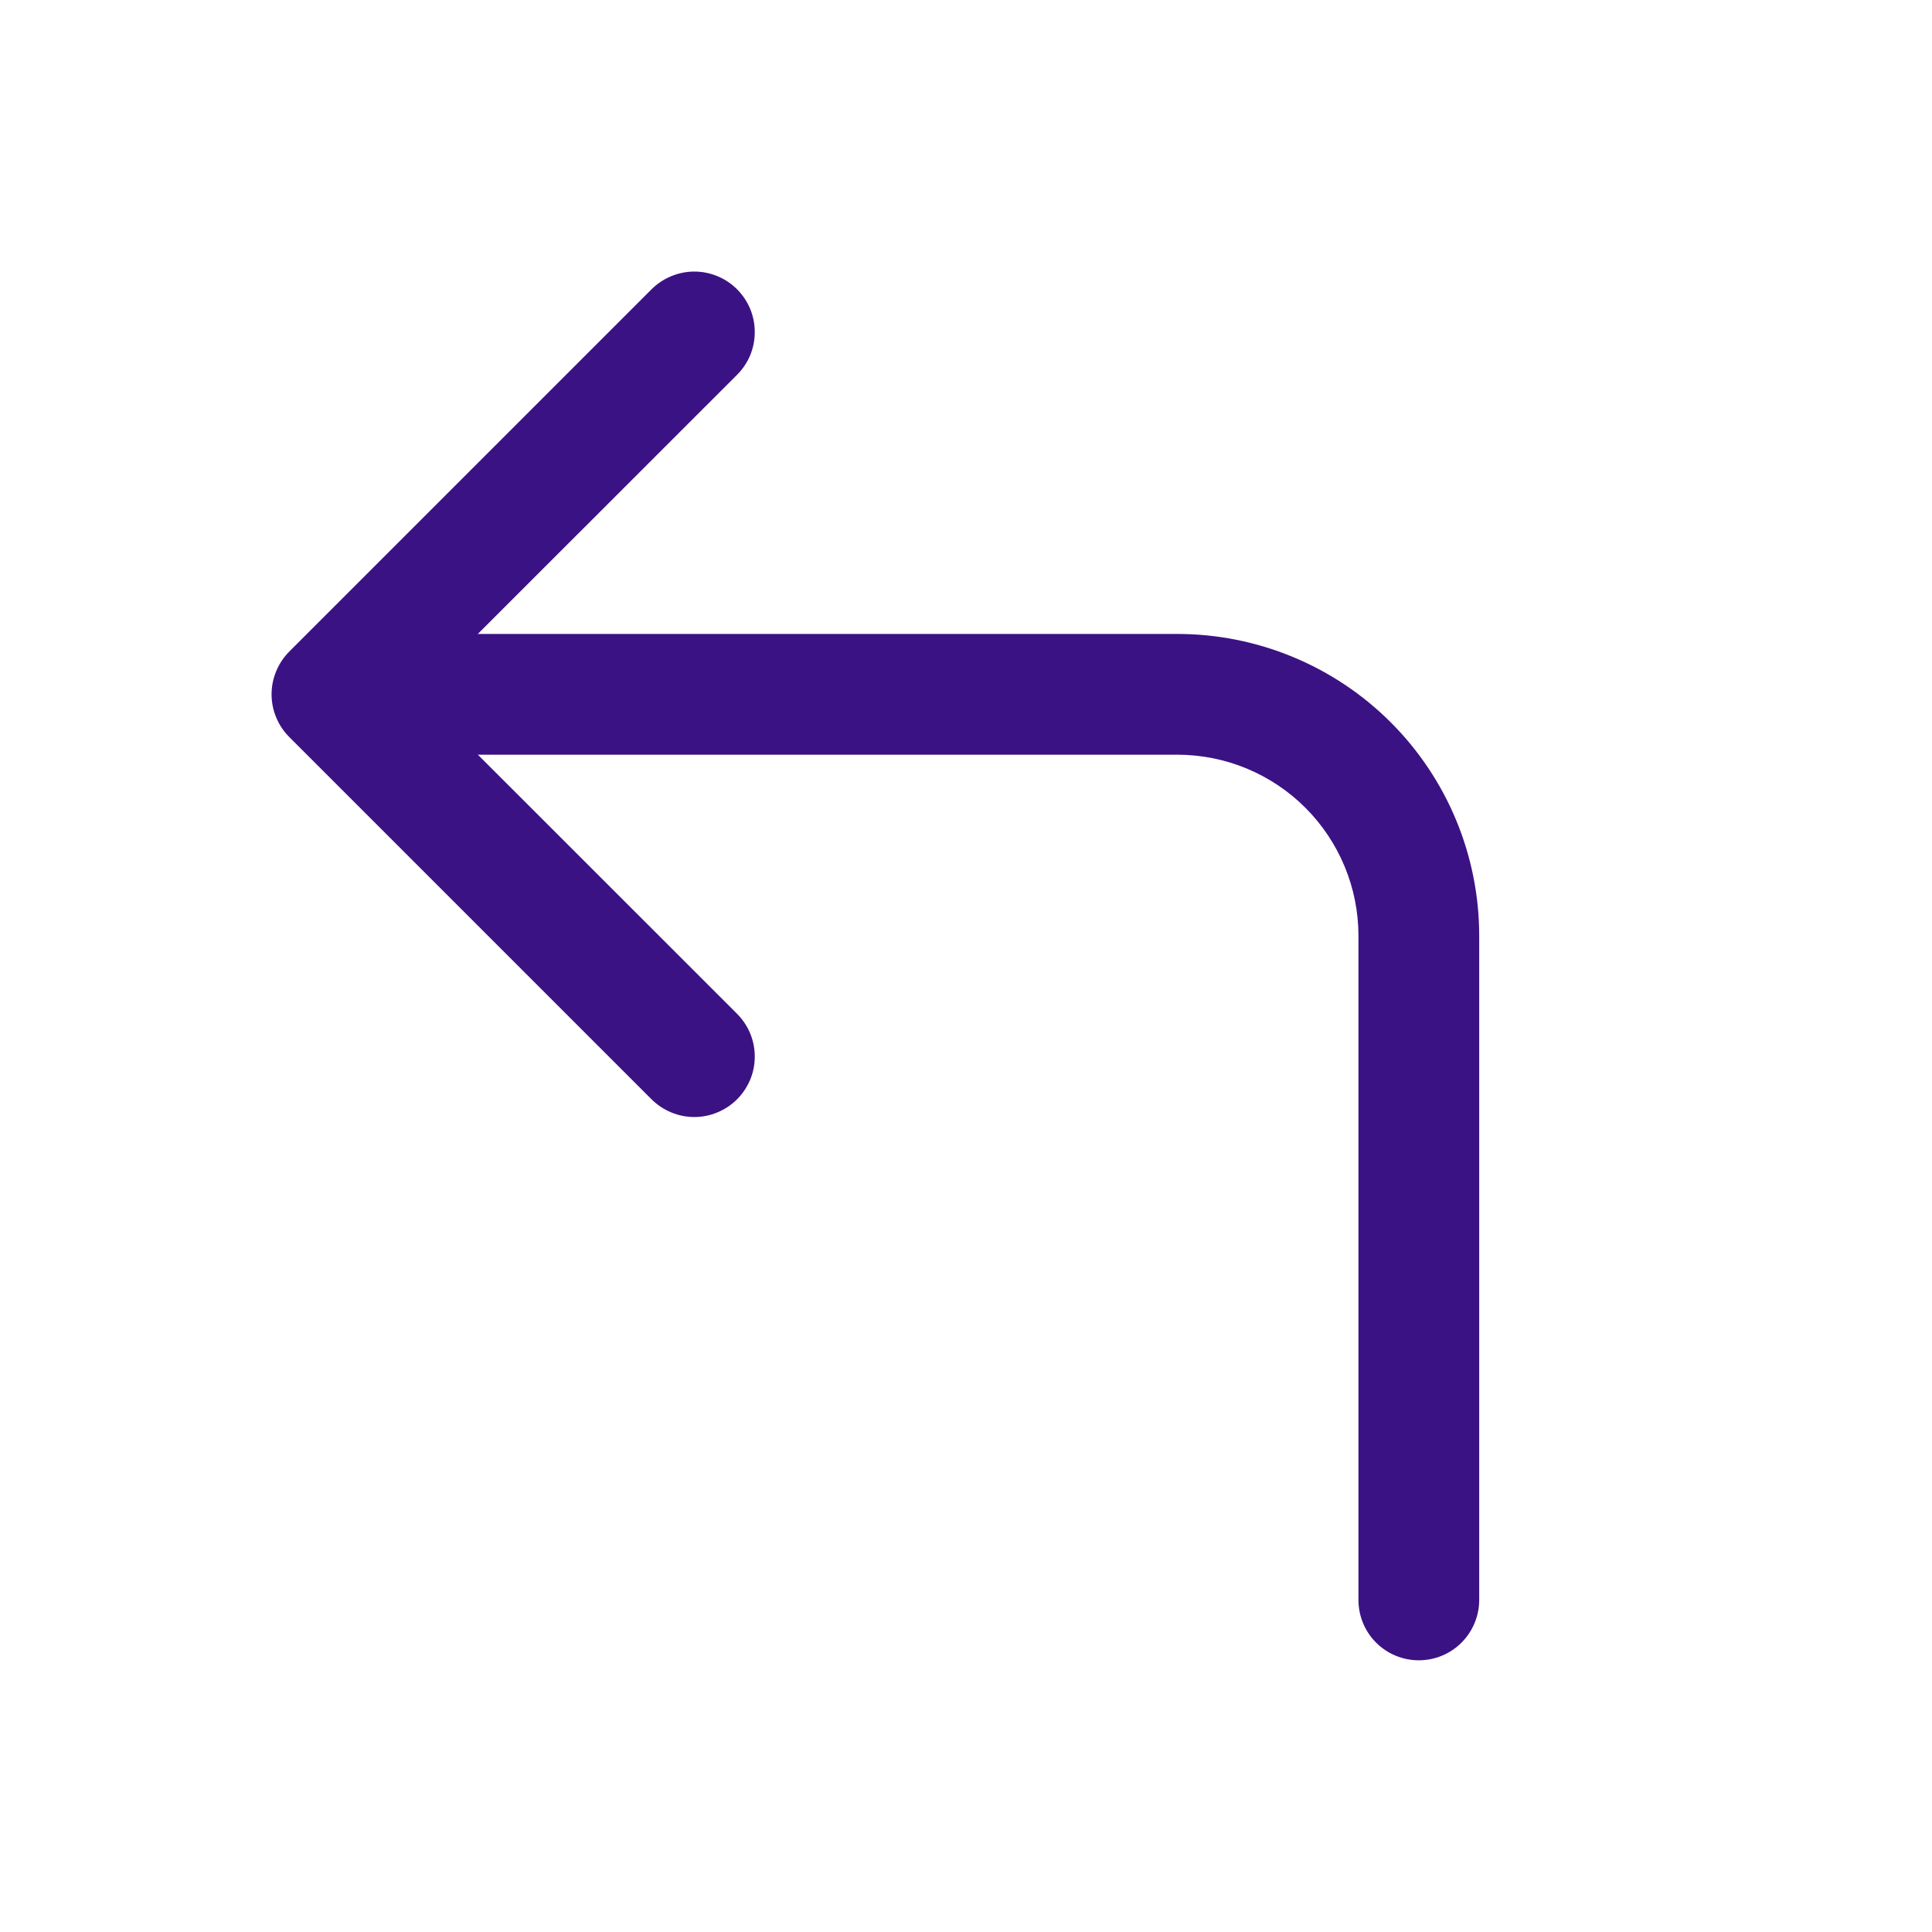 <svg width="30" height="30" viewBox="0 0 30 30" fill="none" xmlns="http://www.w3.org/2000/svg">
<path fill-rule="evenodd" clip-rule="evenodd" d="M11.445 4.492C11.532 4.58 11.602 4.683 11.649 4.797C11.696 4.911 11.72 5.033 11.72 5.156C11.72 5.28 11.696 5.402 11.649 5.516C11.602 5.629 11.532 5.733 11.445 5.82L6.482 10.781L11.445 15.742C11.532 15.83 11.601 15.933 11.649 16.047C11.696 16.161 11.72 16.283 11.72 16.406C11.72 16.529 11.696 16.652 11.649 16.765C11.601 16.879 11.532 16.983 11.445 17.07C11.358 17.157 11.254 17.226 11.14 17.273C11.027 17.321 10.905 17.345 10.781 17.345C10.658 17.345 10.536 17.321 10.422 17.273C10.308 17.226 10.205 17.157 10.117 17.07L4.492 11.445C4.405 11.358 4.336 11.255 4.289 11.141C4.241 11.027 4.217 10.905 4.217 10.781C4.217 10.658 4.241 10.536 4.289 10.422C4.336 10.308 4.405 10.205 4.492 10.117L10.117 4.492C10.205 4.405 10.308 4.336 10.422 4.289C10.536 4.241 10.658 4.217 10.781 4.217C10.905 4.217 11.027 4.241 11.141 4.289C11.255 4.336 11.358 4.405 11.445 4.492V4.492Z" fill="#3B1283"/>
<path fill-rule="evenodd" clip-rule="evenodd" d="M5.156 10.781C5.156 10.533 5.255 10.294 5.431 10.118C5.607 9.943 5.845 9.844 6.094 9.844H18.281C19.524 9.844 20.717 10.338 21.596 11.217C22.475 12.096 22.969 13.288 22.969 14.531V24.844C22.969 25.092 22.87 25.331 22.694 25.507C22.518 25.683 22.28 25.781 22.031 25.781C21.783 25.781 21.544 25.683 21.368 25.507C21.192 25.331 21.094 25.092 21.094 24.844V14.531C21.094 13.785 20.797 13.07 20.27 12.543C19.742 12.015 19.027 11.719 18.281 11.719H6.094C5.845 11.719 5.607 11.62 5.431 11.444C5.255 11.268 5.156 11.03 5.156 10.781Z" fill="#3B1283"/>
</svg>
